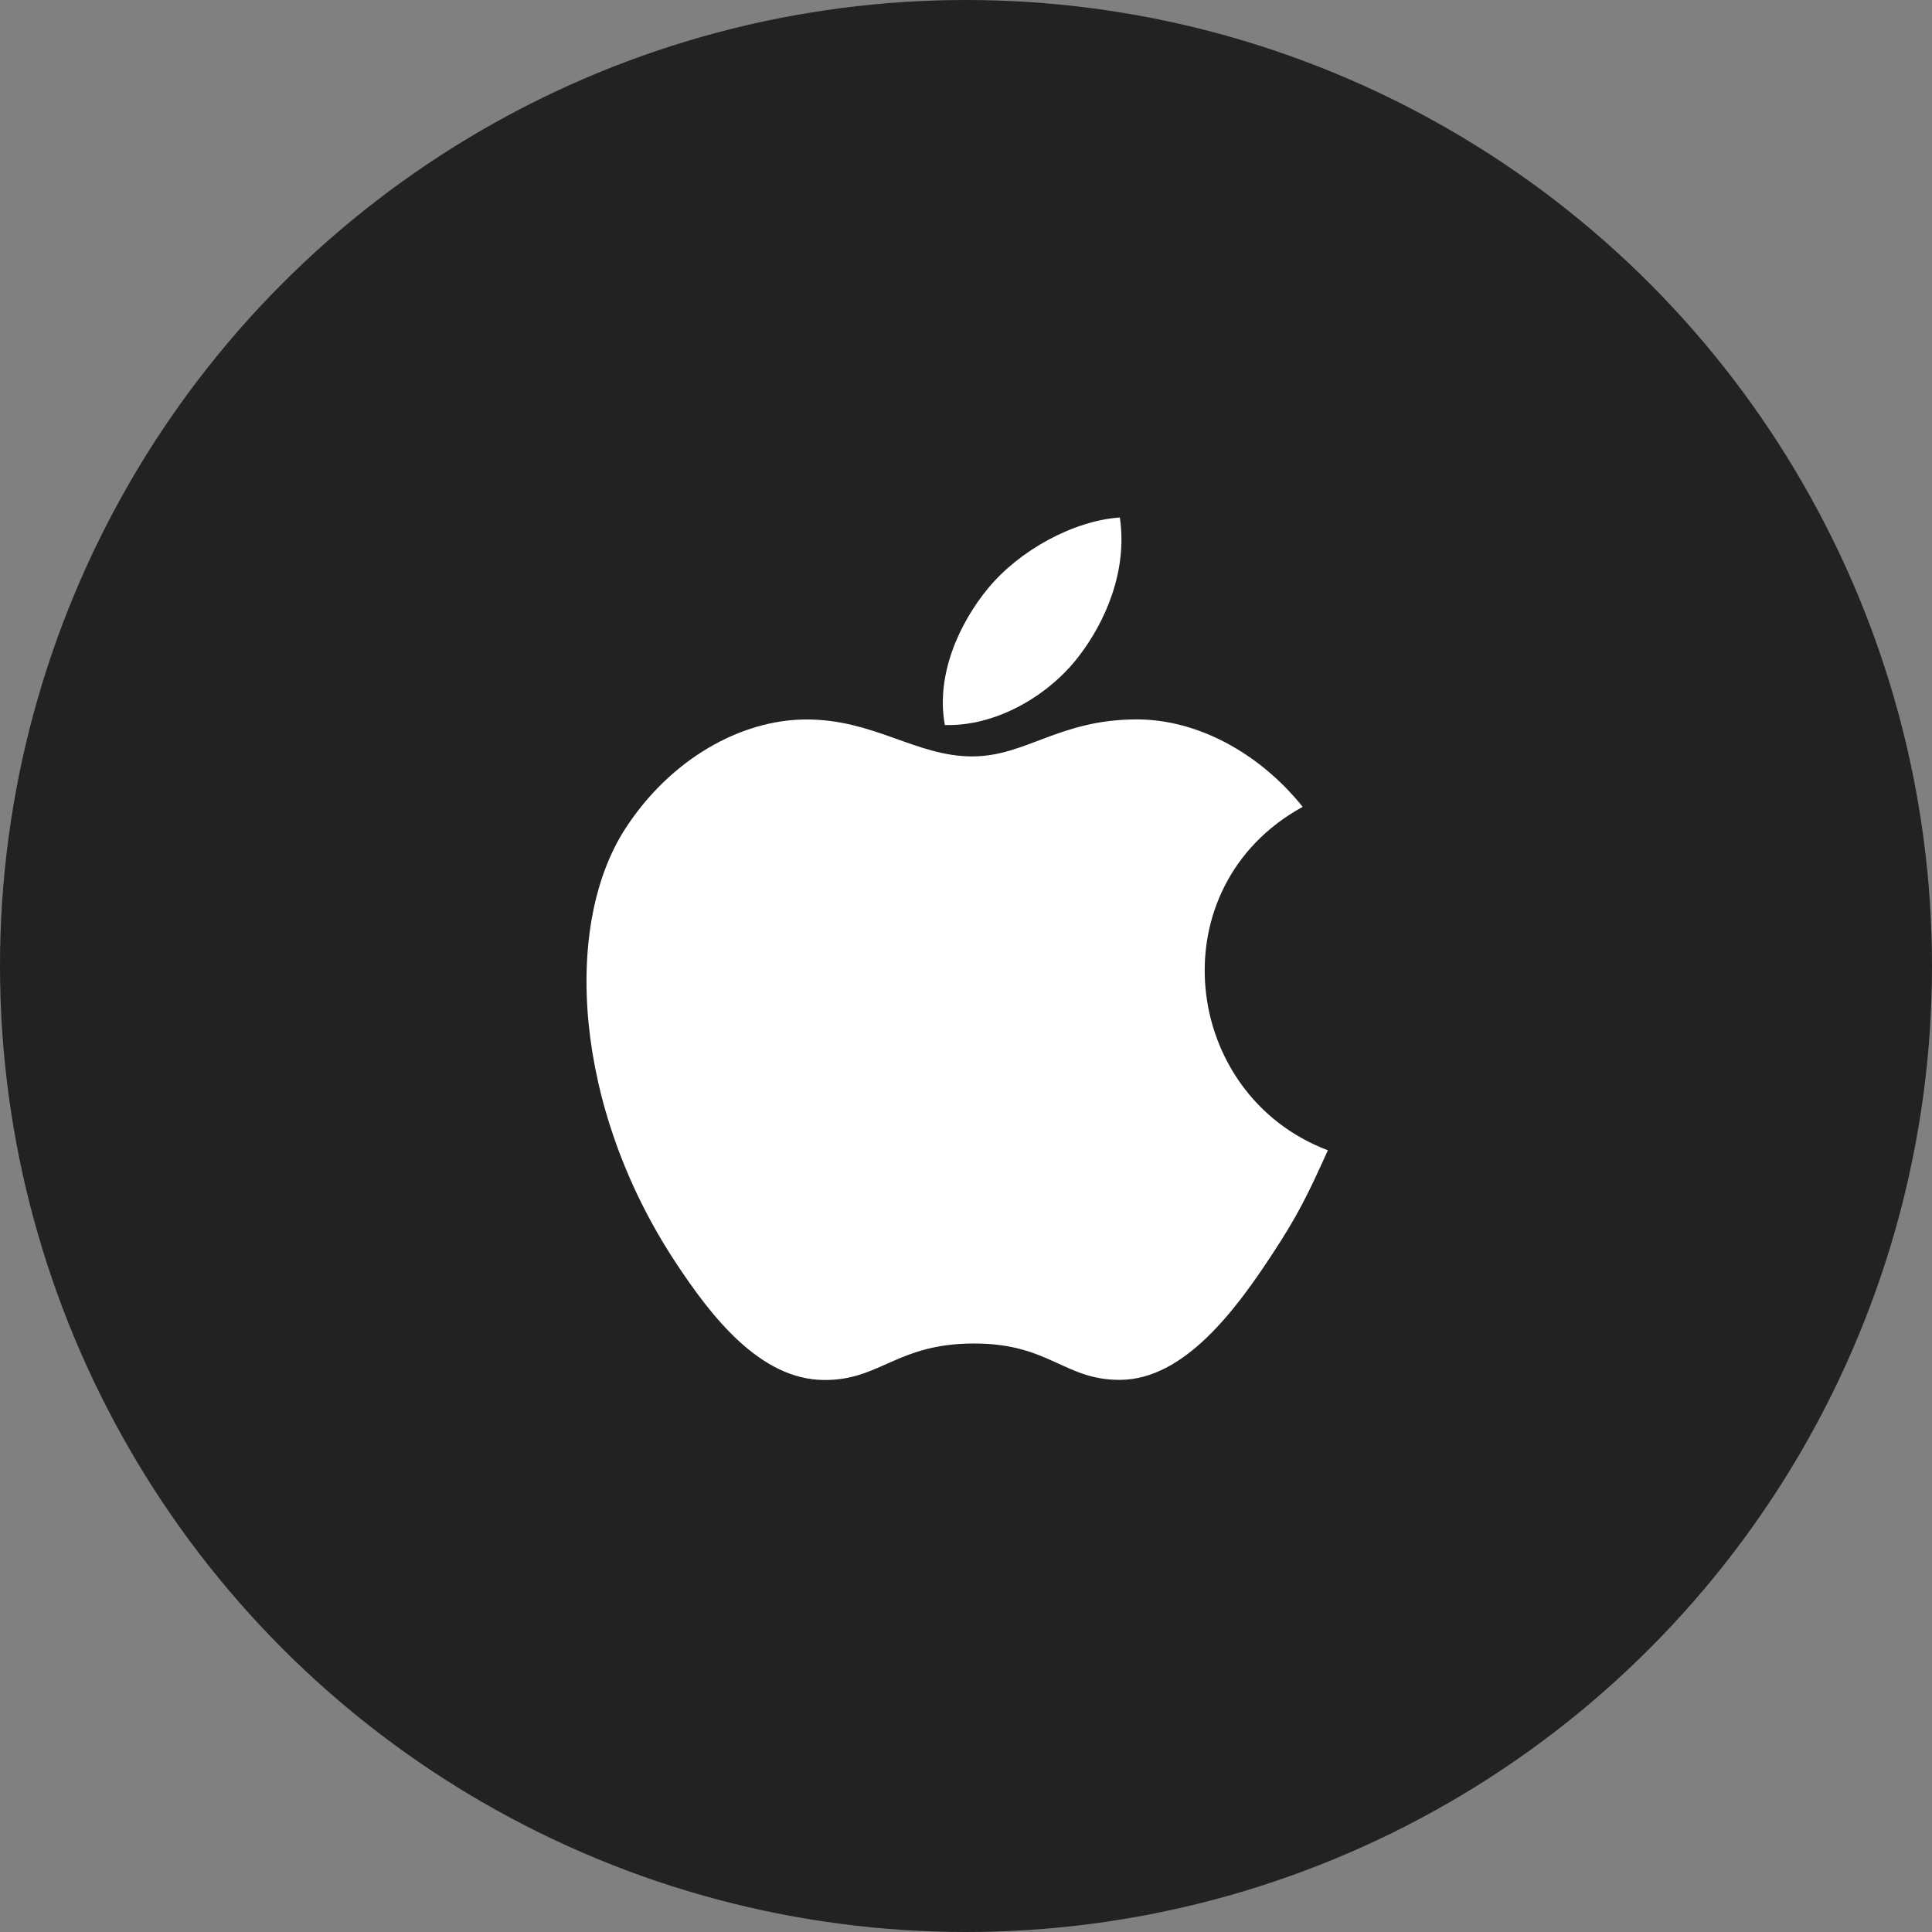 <svg width="56" height="56" viewBox="0 0 56 56" fill="none" xmlns="http://www.w3.org/2000/svg">
<rect x="0" y="0" width="56" height="56" fill="#808080" stroke="none"/>
<circle cx="28" cy="28" r="28" fill="#222222"/>
<path fill-rule="evenodd" clip-rule="evenodd" d="M37.759 23.387C36.47 21.782 34.662 20.852 32.955 20.852C30.697 20.852 29.743 21.925 28.177 21.925C26.562 21.925 25.334 20.854 23.381 20.854C21.462 20.854 19.423 22.019 18.13 24.011C16.31 26.812 16.618 32.081 19.569 36.571C20.624 38.177 22.033 39.982 23.876 40C25.514 40.015 25.977 38.955 28.2 38.942C30.422 38.93 30.843 40.011 32.48 39.996C34.323 39.978 35.81 37.979 36.864 36.373C37.62 35.223 37.902 34.642 38.489 33.341C34.223 31.729 33.537 25.702 37.759 23.387Z" fill="white"/>
<path fill-rule="evenodd" clip-rule="evenodd" d="M31.242 19.059C32.062 18.006 32.685 16.519 32.459 15C31.119 15.092 29.552 15.945 28.637 17.056C27.806 18.065 27.12 19.561 27.387 21.015C28.85 21.06 30.364 20.186 31.242 19.059Z" fill="white"/>
</svg>
